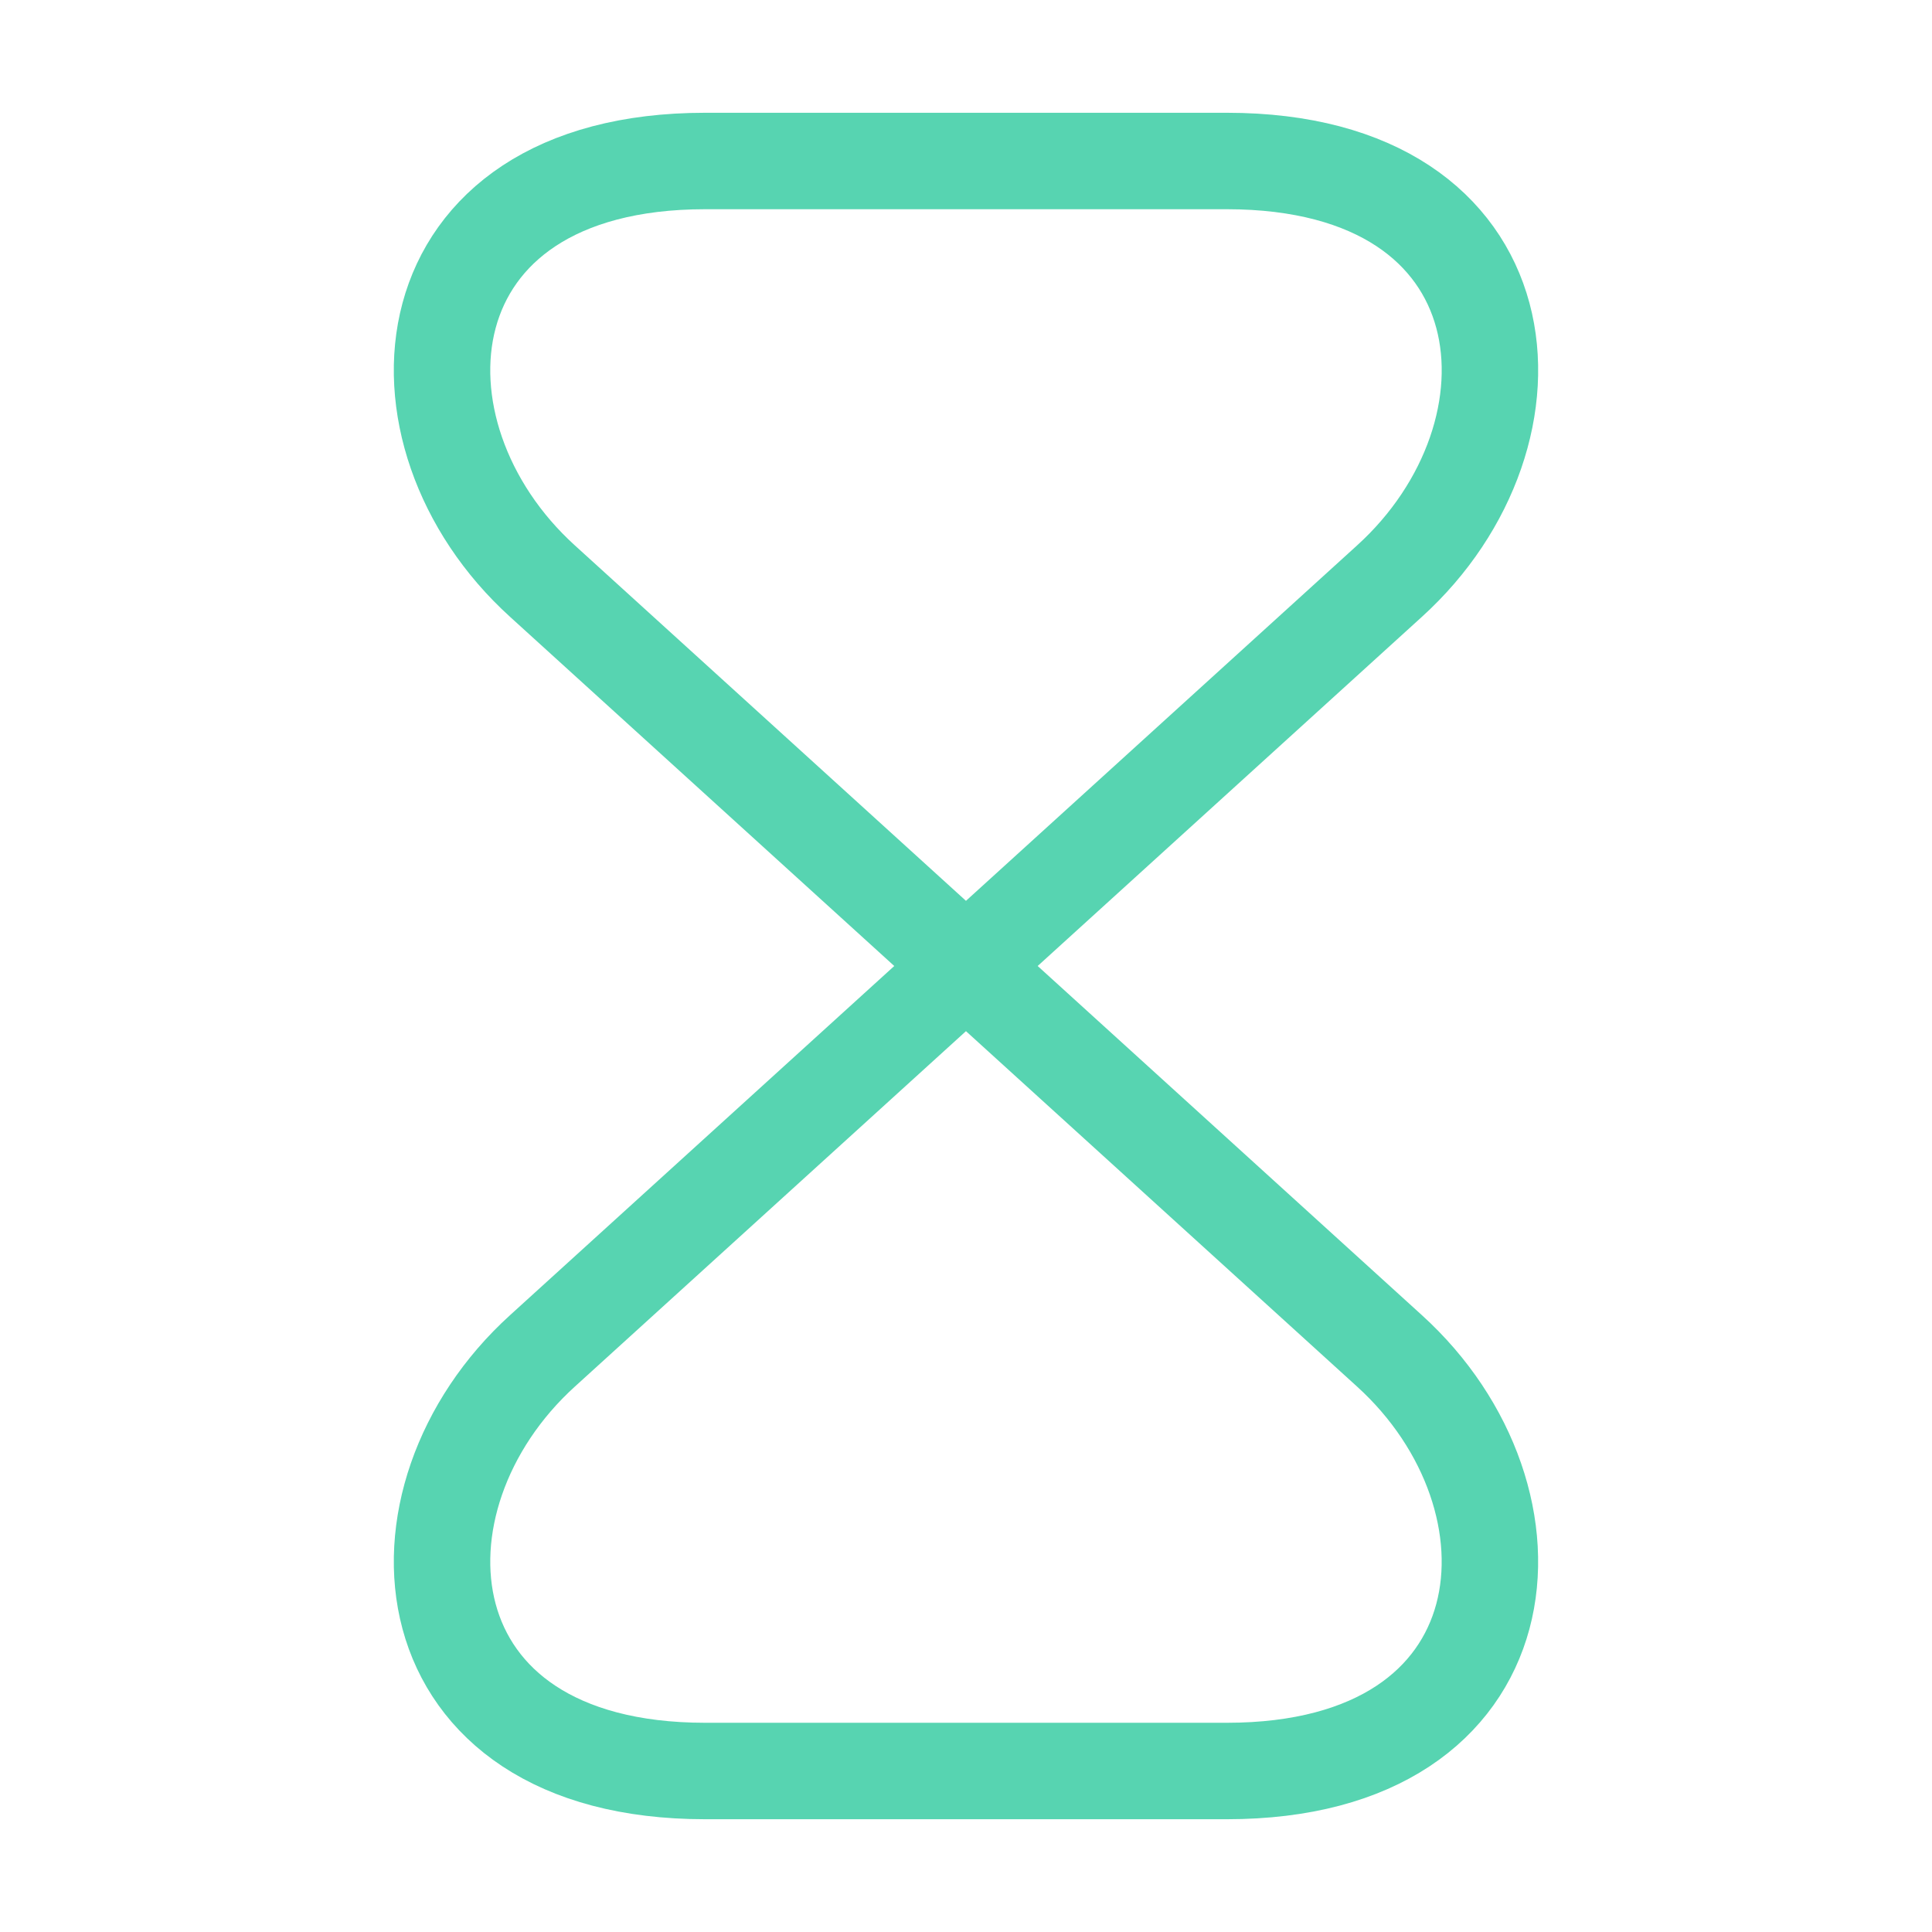 <svg id="vuesax_linear_timer" data-name="vuesax/linear/timer" xmlns="http://www.w3.org/2000/svg" width="100.155" height="100.155" viewBox="0 0 100.155 100.155">
  <g id="timer">
    <path id="Vector" d="M40.683,0H13.641C-2.05,0-3.26,14.105,5.211,21.784l43.9,39.895c8.471,7.679,7.261,21.784-8.43,21.784H13.641c-15.691,0-16.9-14.105-8.43-21.784l43.9-39.895C57.584,14.105,56.374,0,40.683,0Z" transform="translate(22.915 8.346)" fill="none" stroke="#57d4b1" stroke-linecap="round" stroke-linejoin="round" stroke-width="5"/>
    <path id="Vector-2" data-name="Vector" d="M0,0H100.155V100.155H0Z" fill="none" opacity="0"/>
  </g>
</svg>
